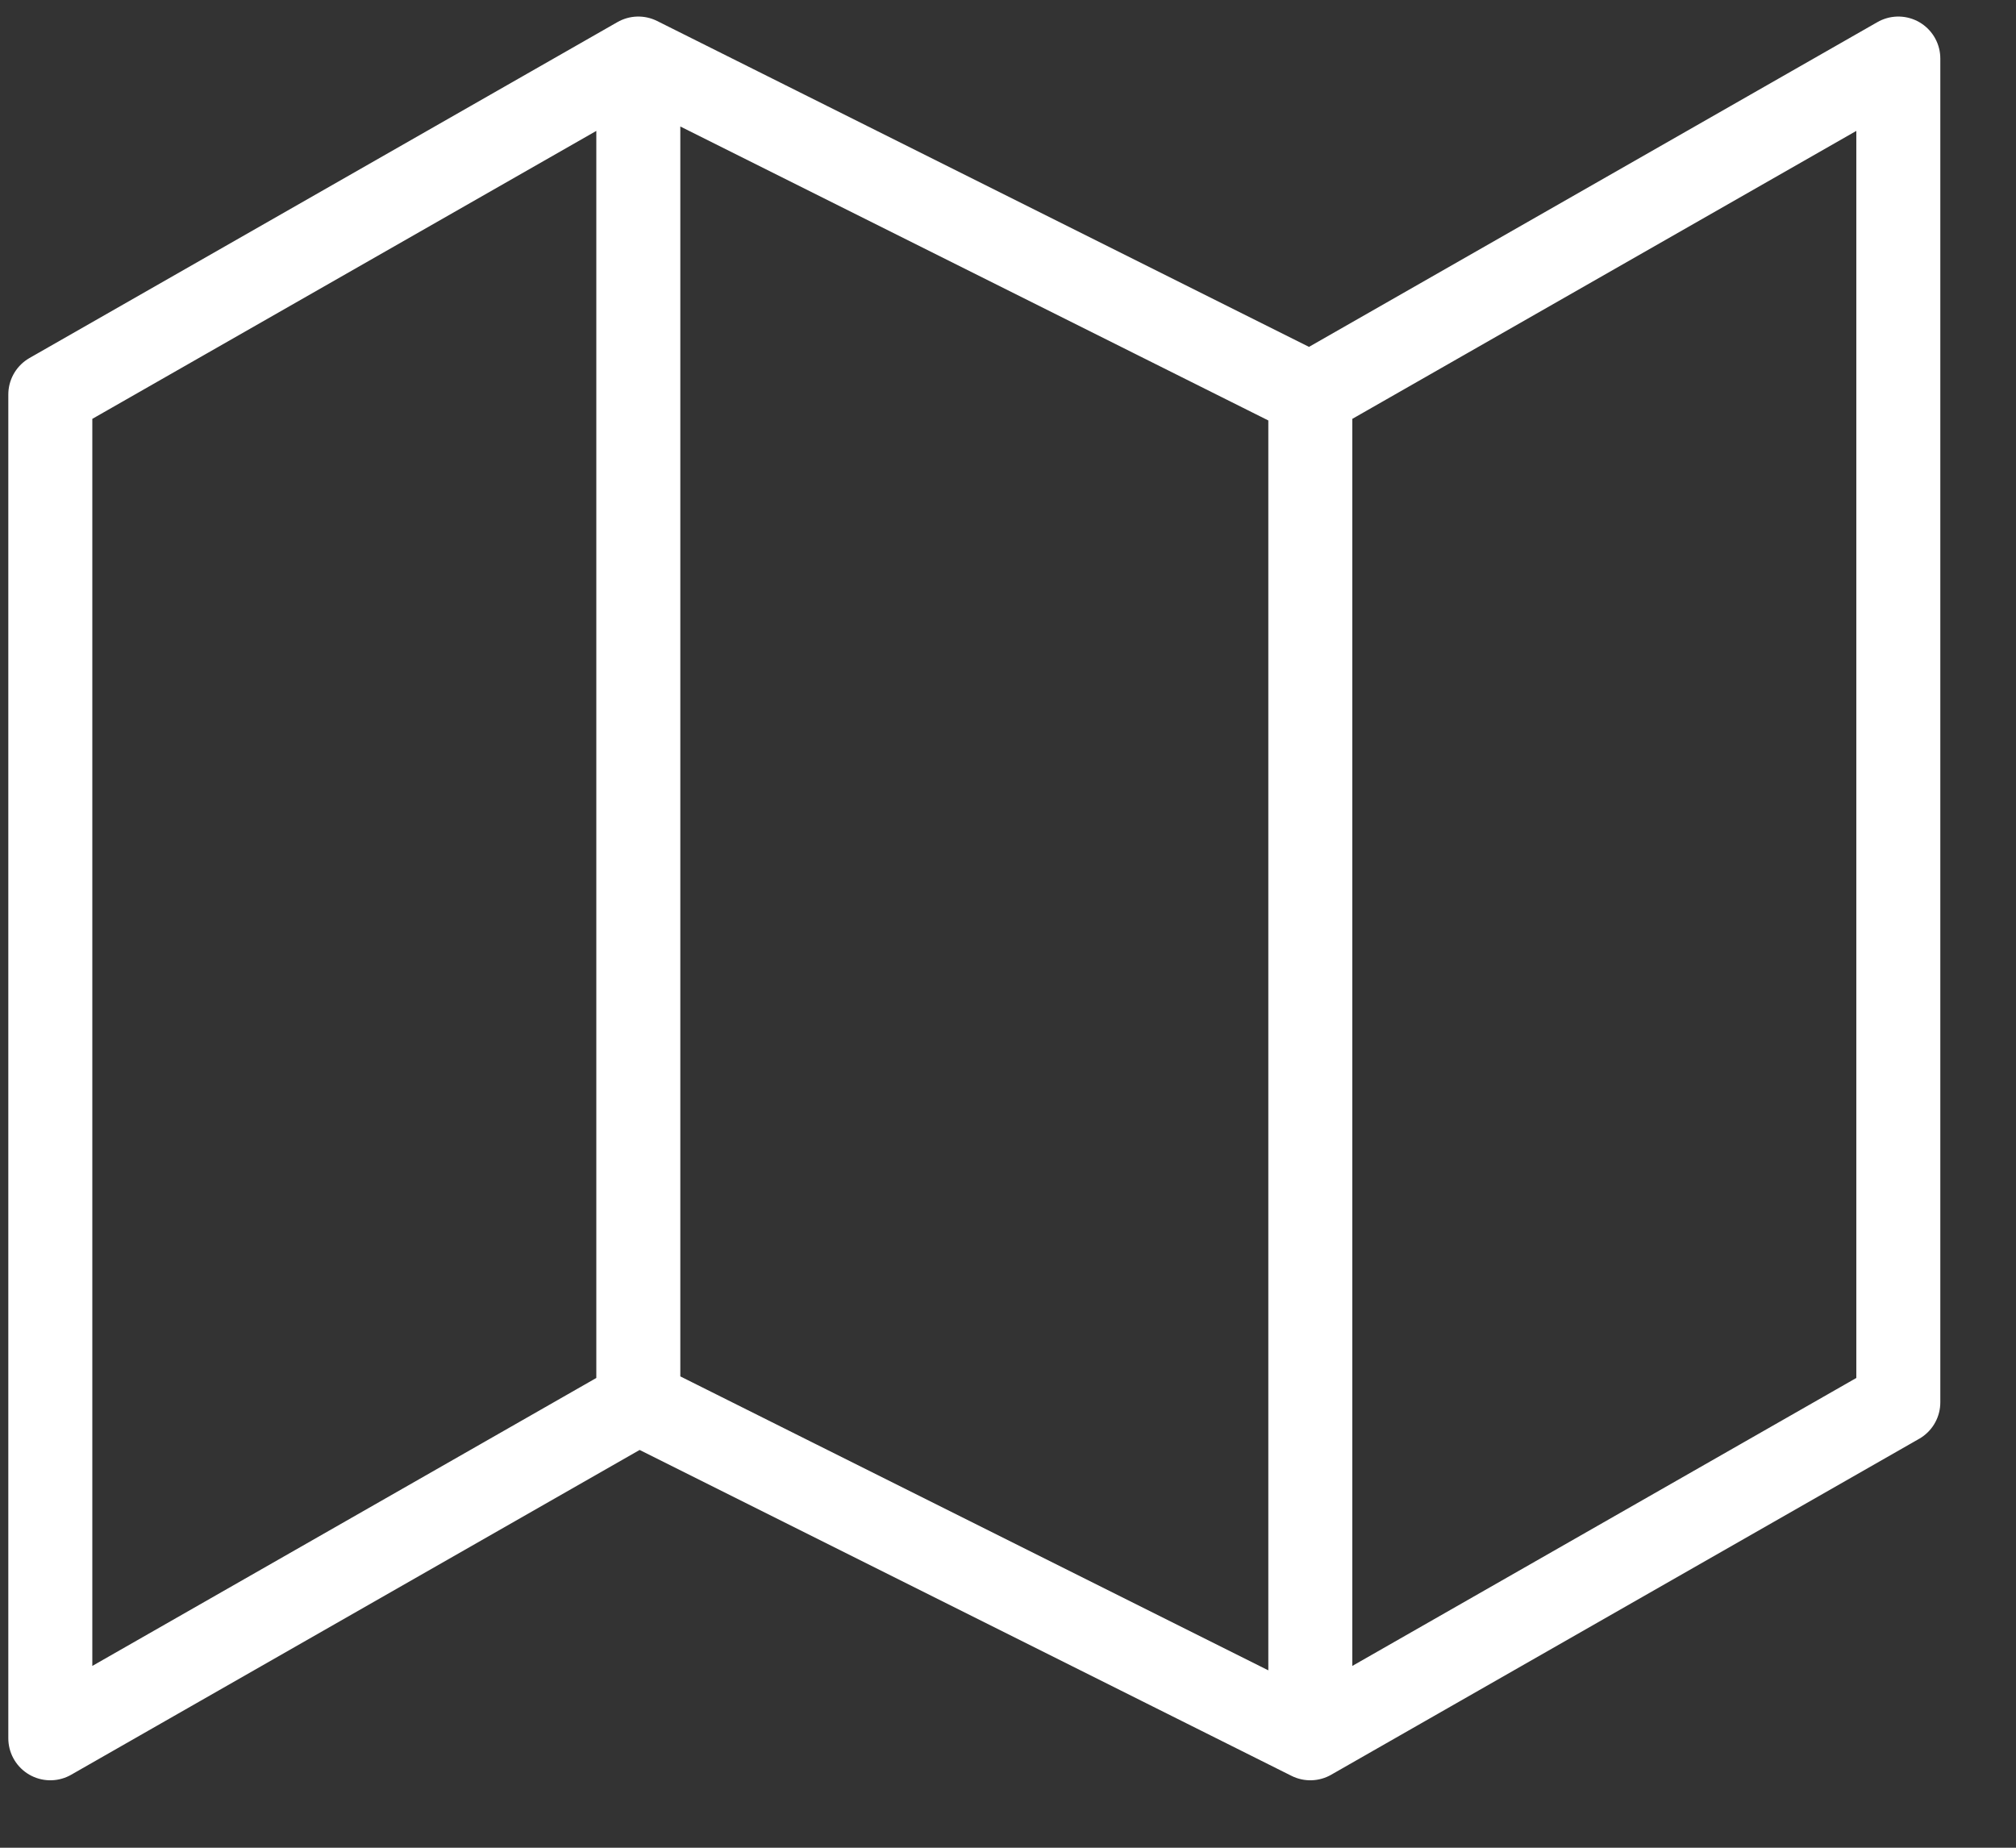 <svg width="24" height="22" viewBox="0 0 24 22" fill="none" xmlns="http://www.w3.org/2000/svg">
<rect x="0" y="0" width="24" height="22" fill="#333333" stroke="none"/>
<path d="M7.599 16.697L0.599 20.697V4.697L7.599 0.697M7.599 16.697L15.599 20.697M7.599 16.697V0.697M15.599 20.697L22.599 16.697V0.697L15.599 4.697M15.599 20.697V4.697M15.599 4.697L7.599 0.697" stroke="white" stroke-linecap="round" stroke-linejoin="round"/>
</svg>
